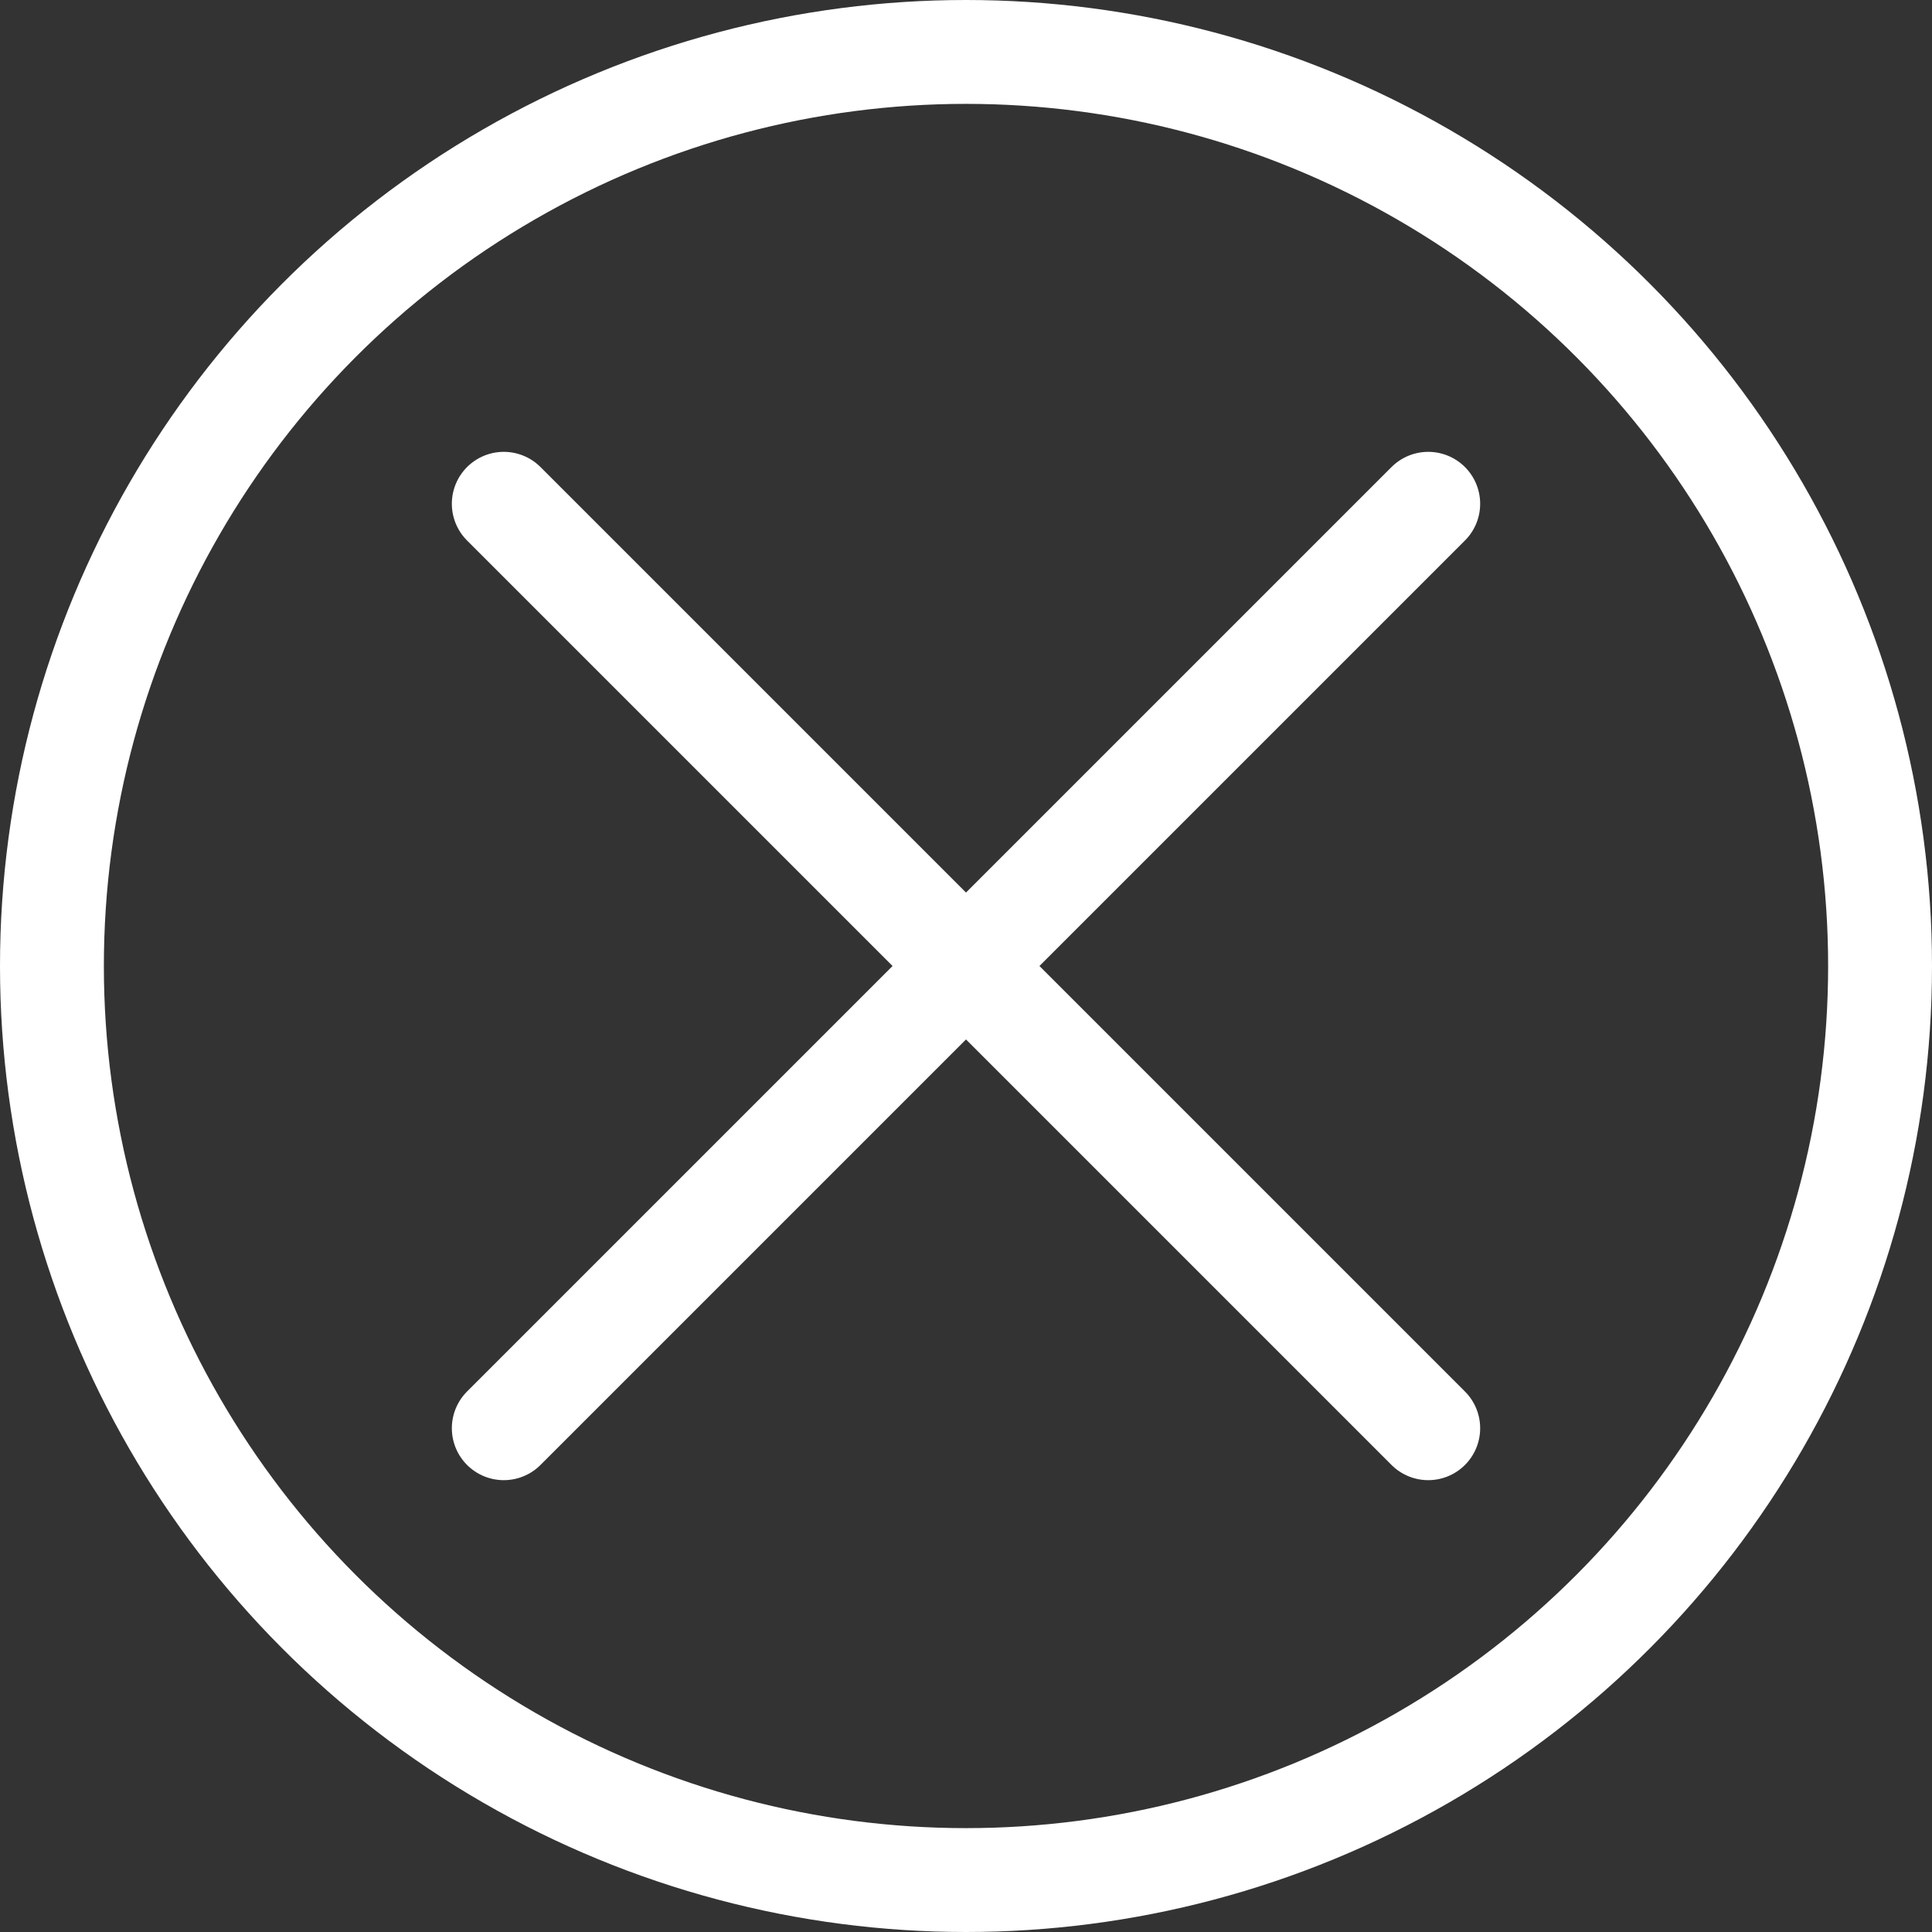 <svg xmlns="http://www.w3.org/2000/svg" width="186" height="186" viewBox="0 0 186 186"><rect x="0" y="0" width="186" height="186" fill="#333333" stroke="none"/><g fill="none" stroke="#fff" stroke-linecap="round" stroke-miterlimit="10" stroke-width="10"><circle cx="93" cy="93" r="88"/><path d="M48.5 48.5l89 89m0-89l-89 89"/></g></svg>